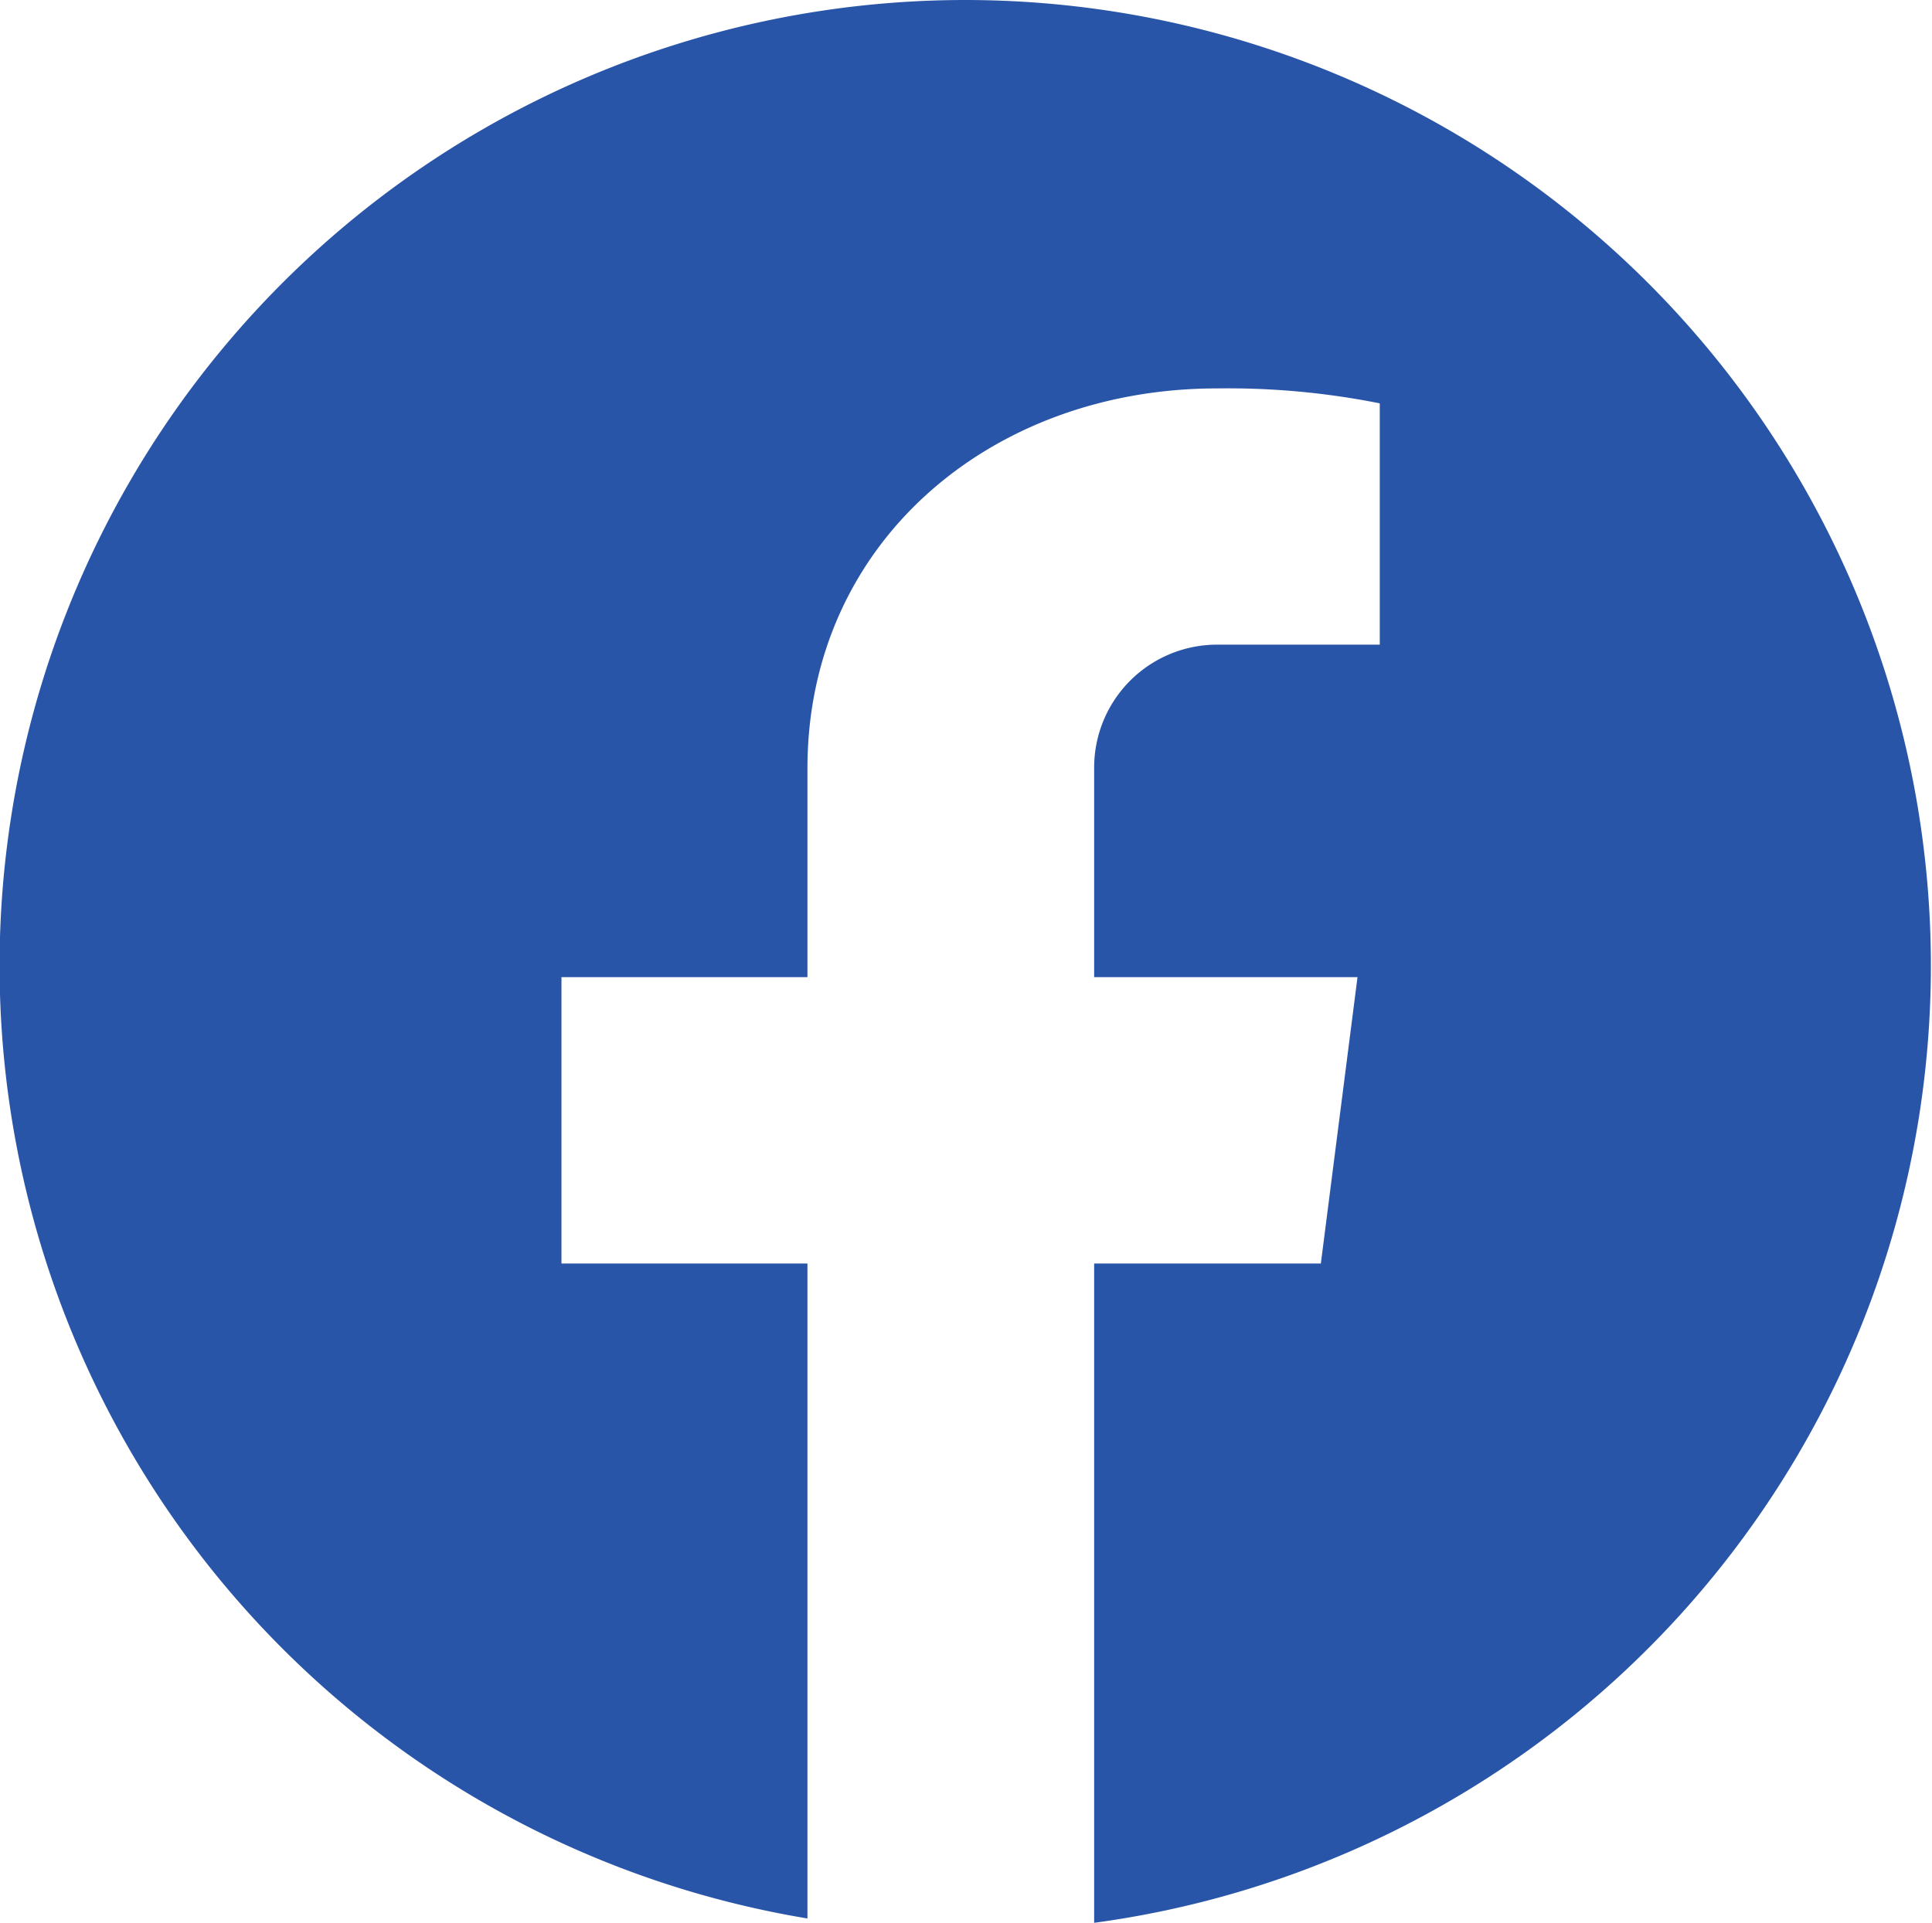 <svg xmlns="http://www.w3.org/2000/svg" viewBox="0 0 71.16 70.84"><defs><style>.cls-1{fill:#2955a8;}</style></defs><g id="Layer_2" data-name="Layer 2"><g id="Ñëîé_1" data-name="Ñëîé 1"><path class="cls-1" d="M35.58,0a35.58,35.58,0,0,0-5.84,70.68V46.55H20.68V36h9.06V28.31c0-8.32,6.76-14,15.08-14a28.51,28.51,0,0,1,6,.55v8.89h-6a4.53,4.53,0,0,0-4.52,4.52V36H50L48.65,46.55H40.3V70.84A35.58,35.58,0,0,0,35.58,0Z"/></g></g></svg>